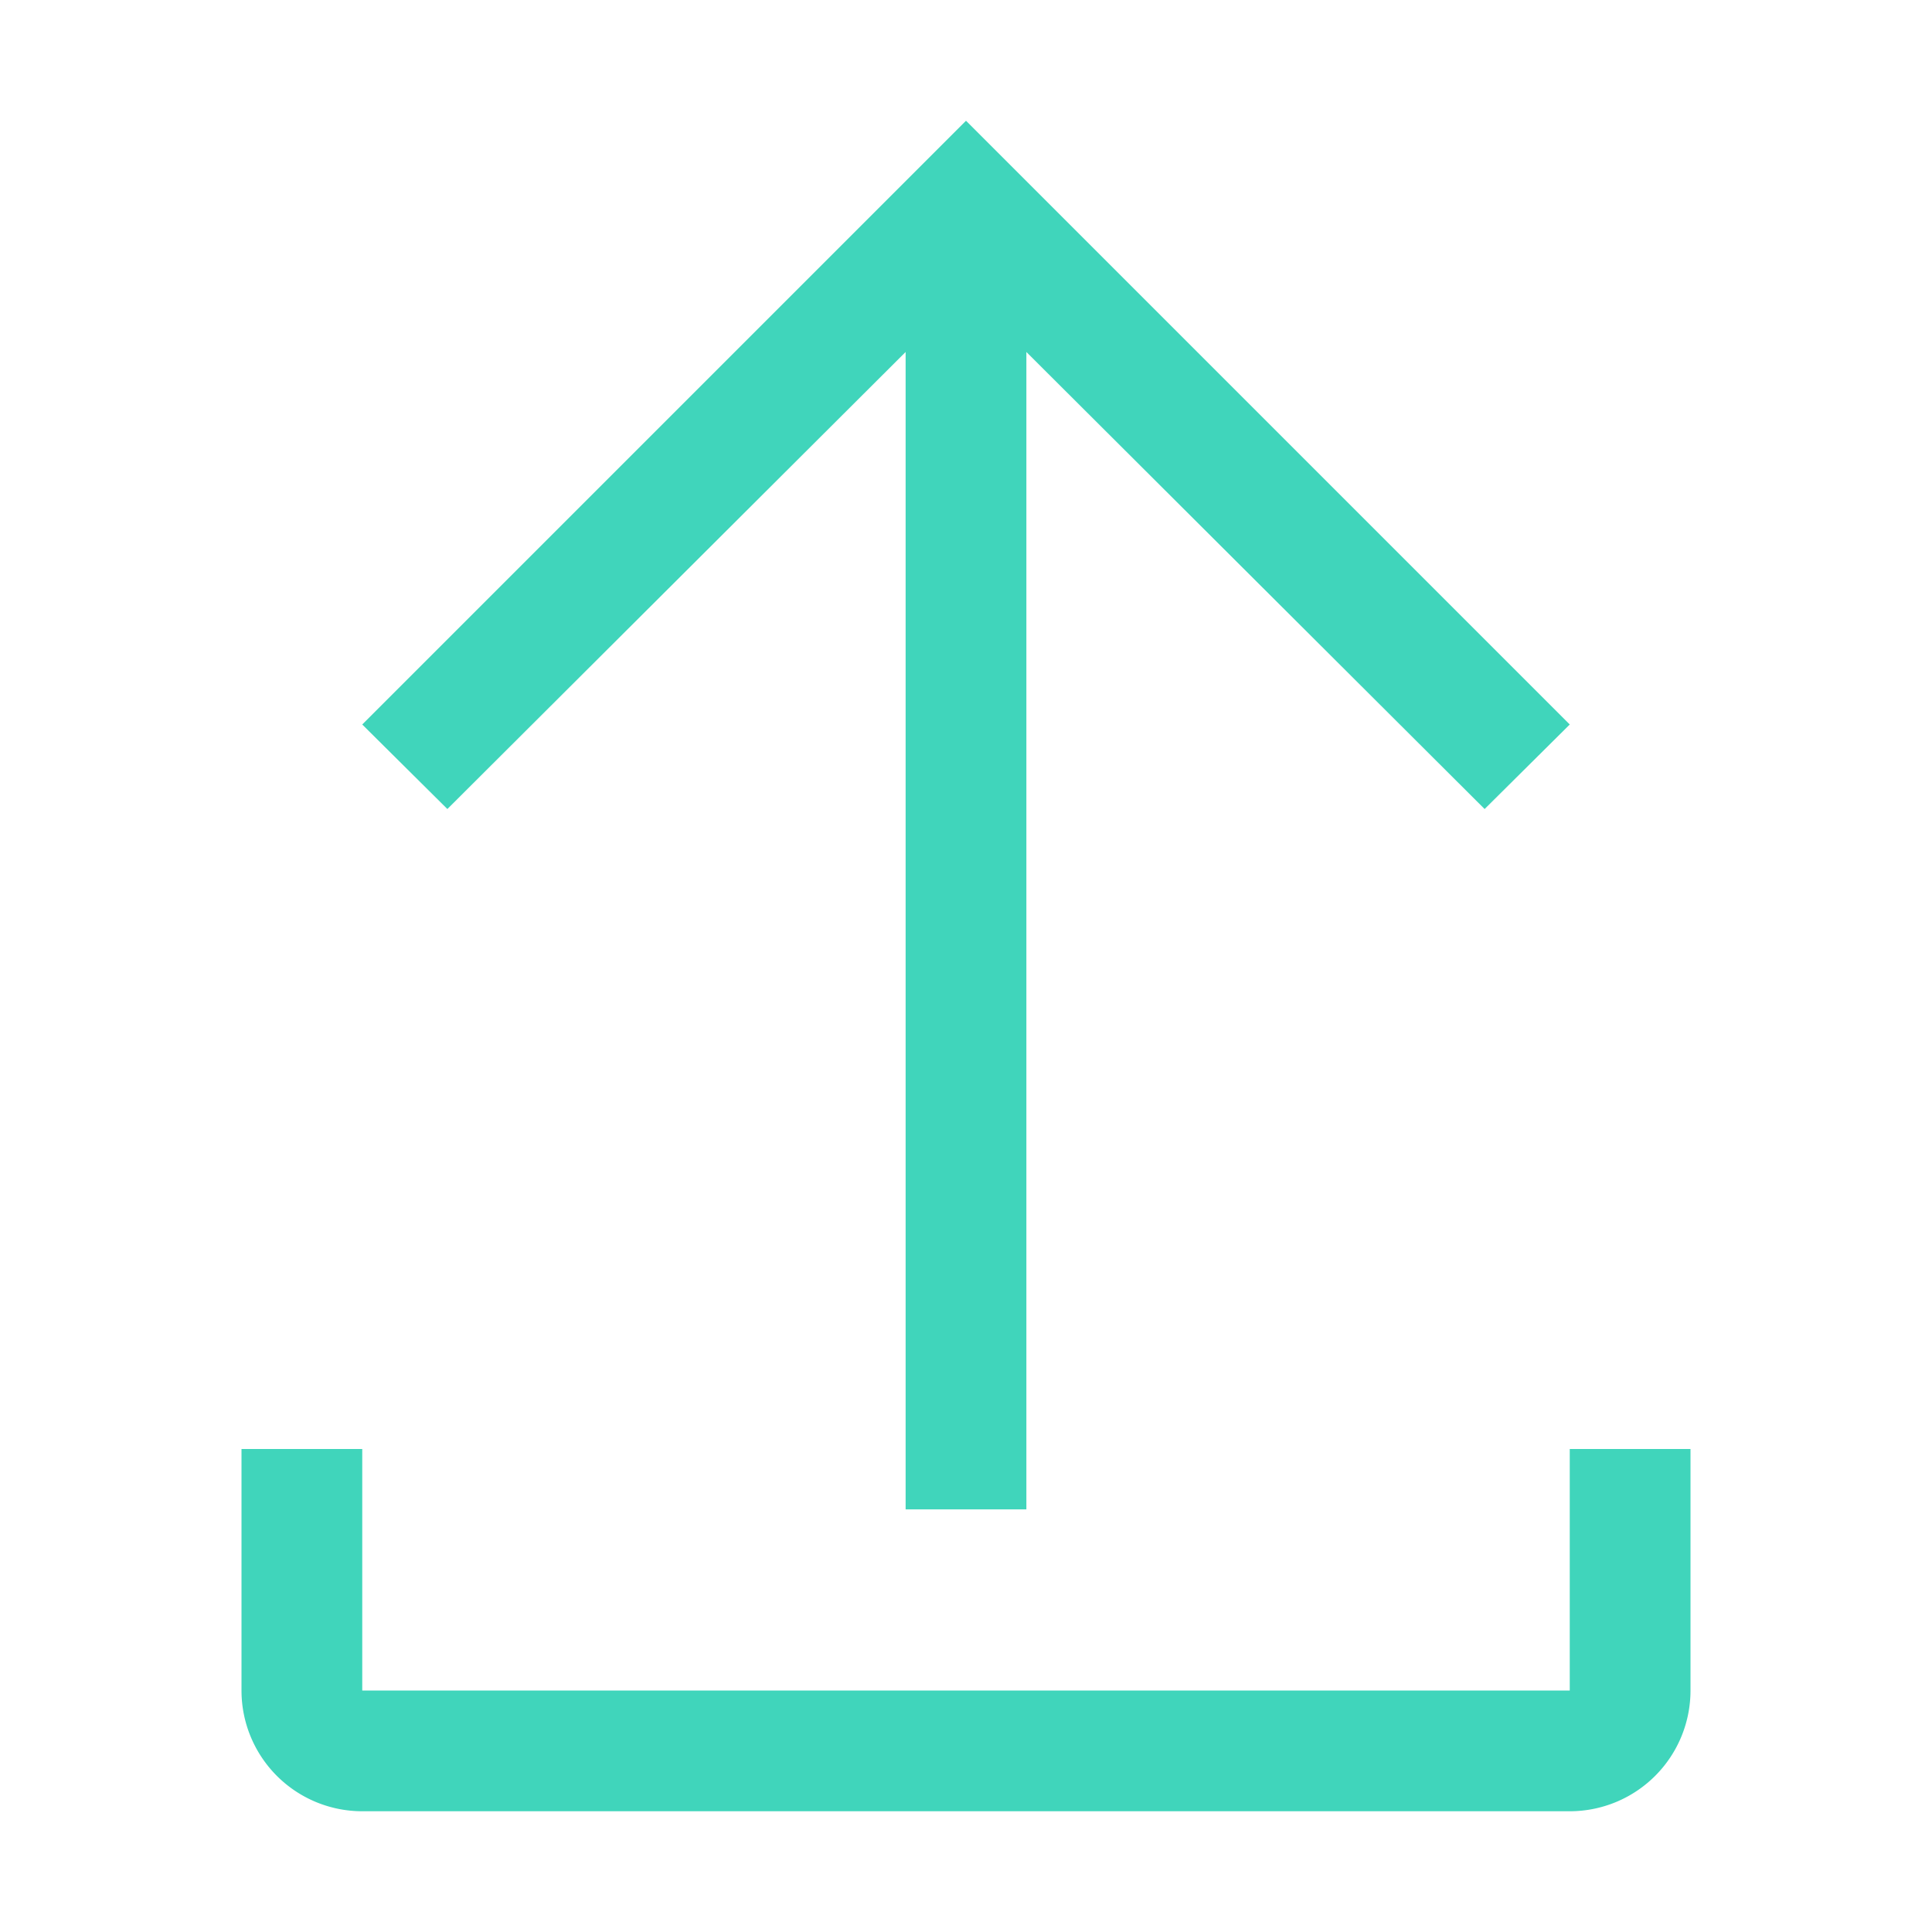 <svg xmlns="http://www.w3.org/2000/svg" viewBox="0 0 32 32"><path fill="#40D5BB" d="M26 24v4H6v-4H4v4a2 2 0 0 0 2 2h20a2 2 0 0 0 2-2v-4z"/><path fill="#40D5BB" d="M6 12l1.41 1.4L15 5.83V25h2V5.83l7.59 7.57L26 12 16 2 6 12z"/></svg>